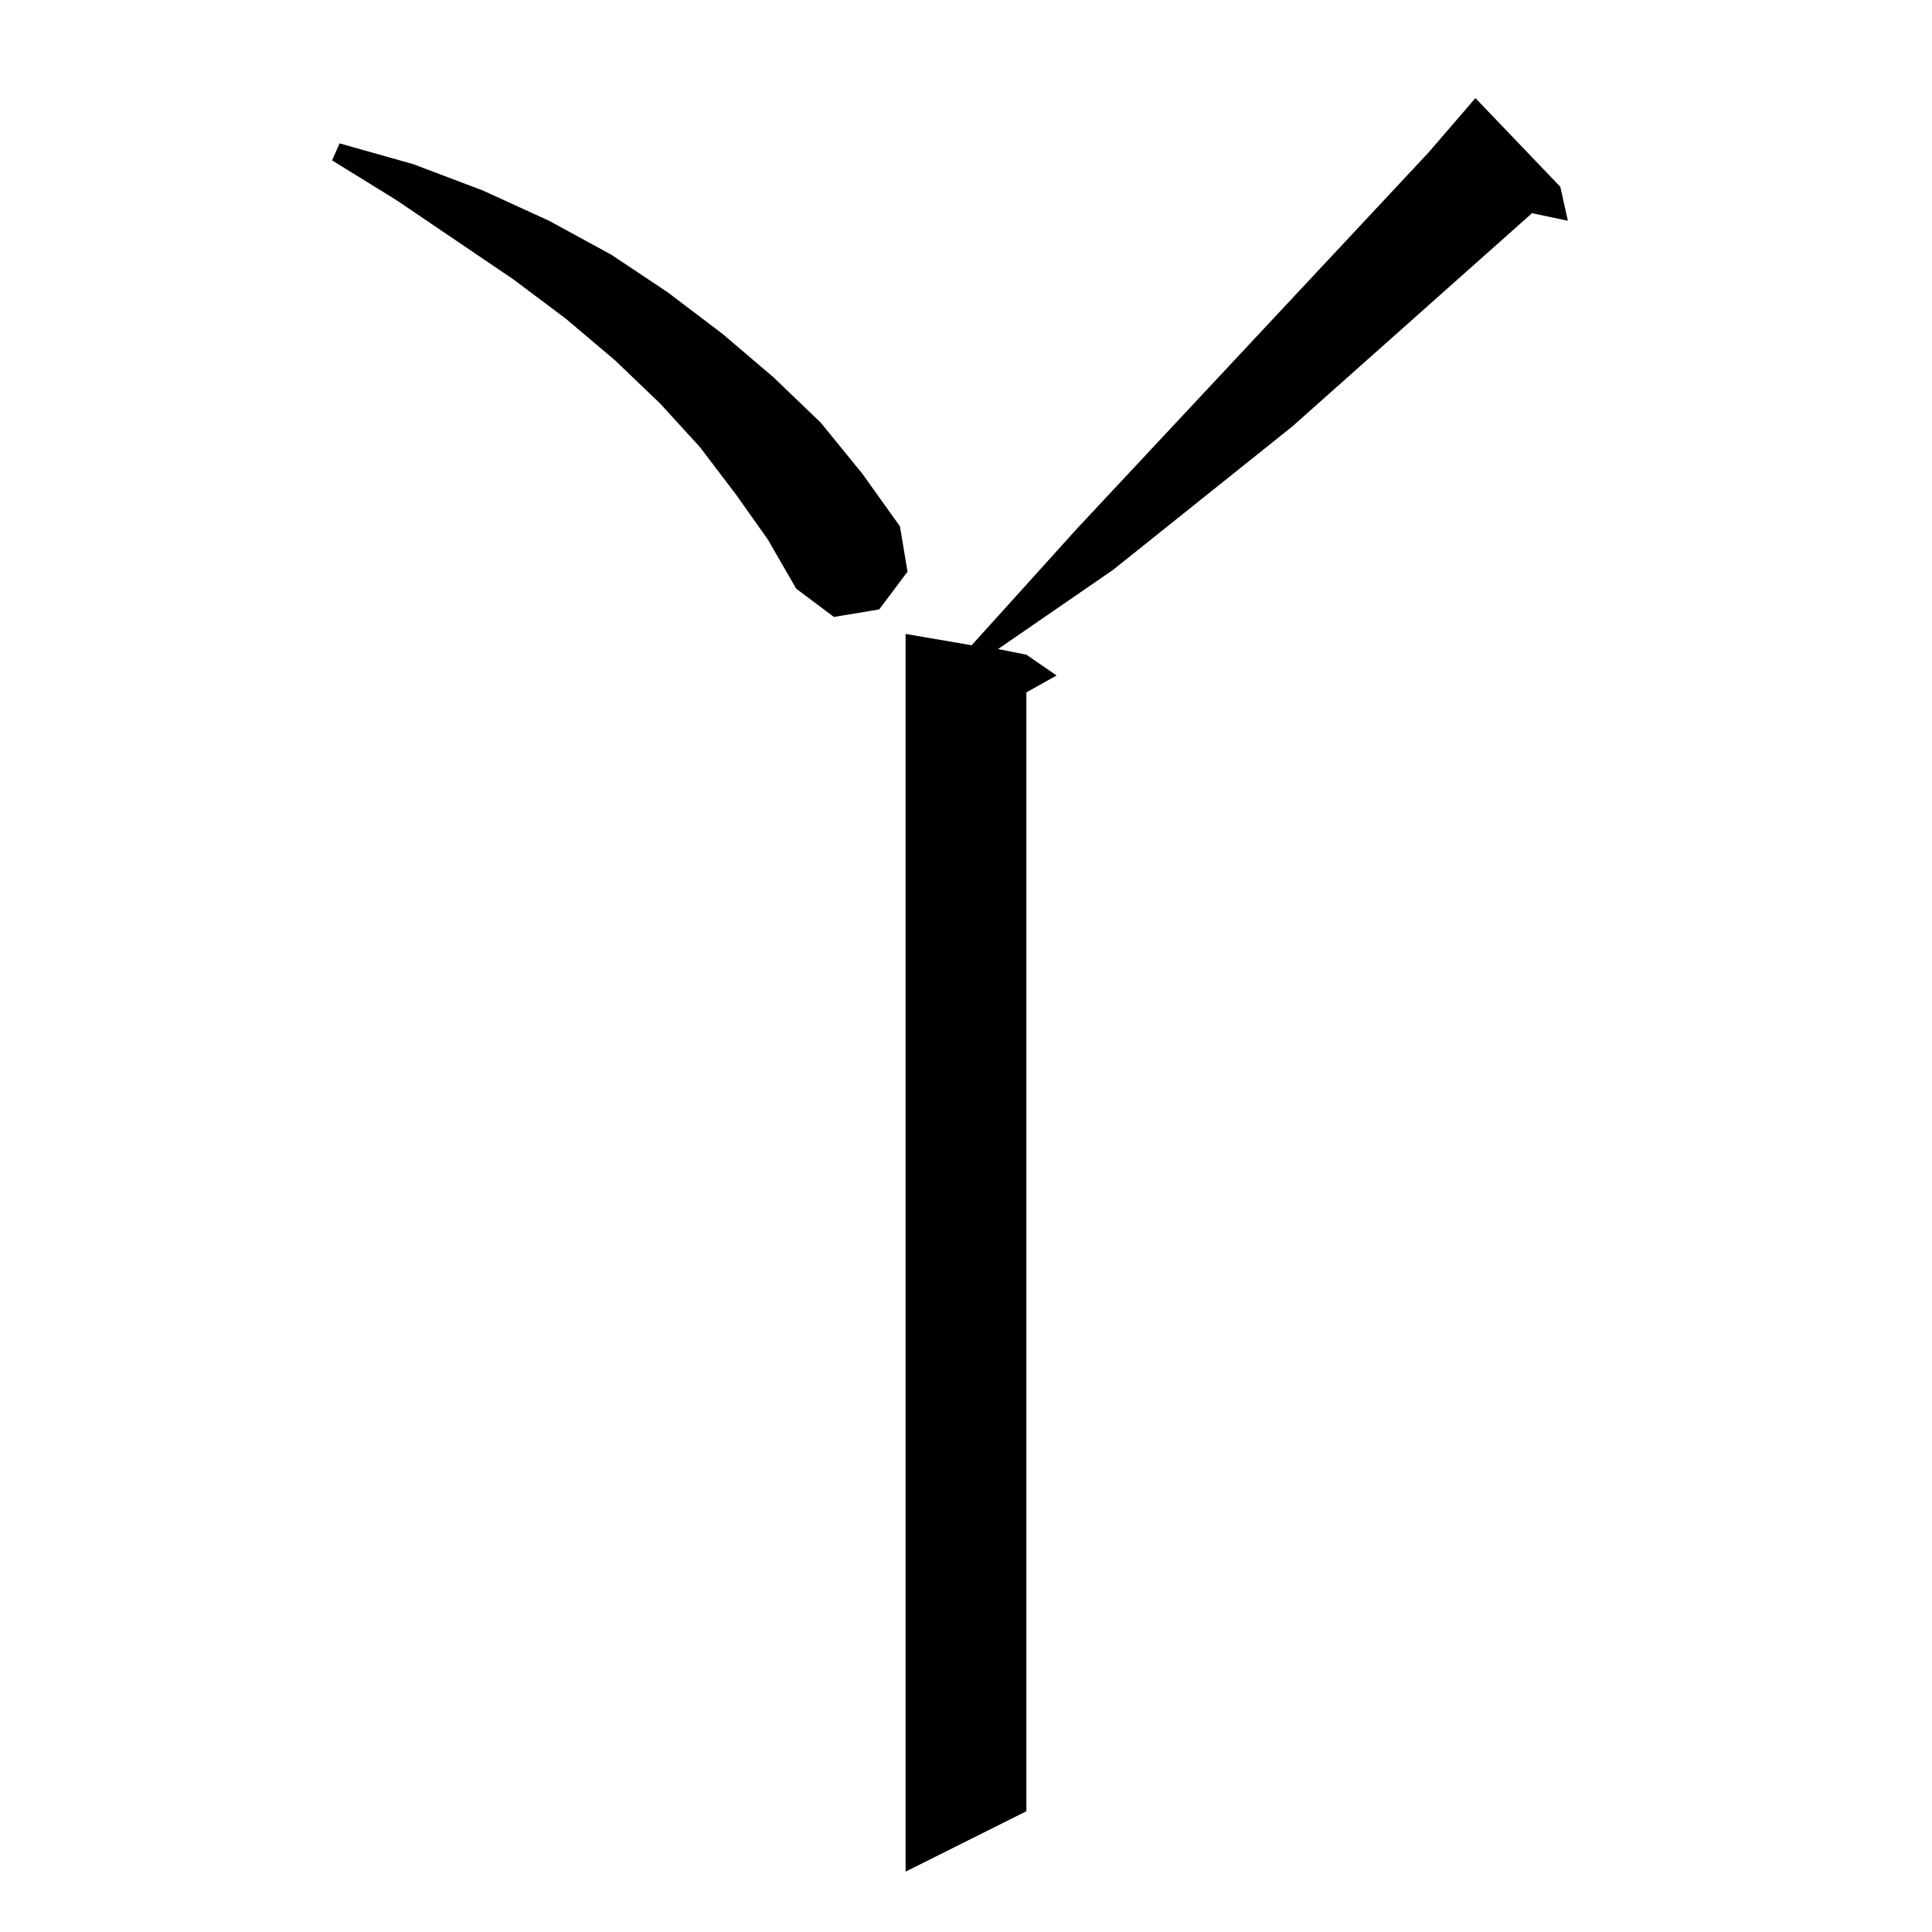 <?xml version="1.0" standalone="no"?>
<!DOCTYPE svg PUBLIC "-//W3C//DTD SVG 1.1//EN" "http://www.w3.org/Graphics/SVG/1.1/DTD/svg11.dtd" >
<svg xmlns="http://www.w3.org/2000/svg" xmlns:xlink="http://www.w3.org/1999/xlink" version="1.1" viewBox="0 -144 1024 1024">
  <g transform="matrix(1 0 0 -1 0 880)">
   <path fill="currentColor"
d="M827 925l4 -18l-19 4l-127 -113l-95 -76l-61 -42l15 -3l16 -11l-16 -9v-593l-64 -32v656l35 -6l56 62l186 199l25 29zM390 762l-19 25l-21 23l-24 23l-26 22l-28 21l-62 42l-34 21l4 9l39 -11l37 -14l35 -16l33 -18l30 -20l29 -22l27 -23l25 -24l22 -27l20 -28l4 -24
l-15 -20l-24 -4l-20 15l-15 26z" />
  </g>

</svg>
